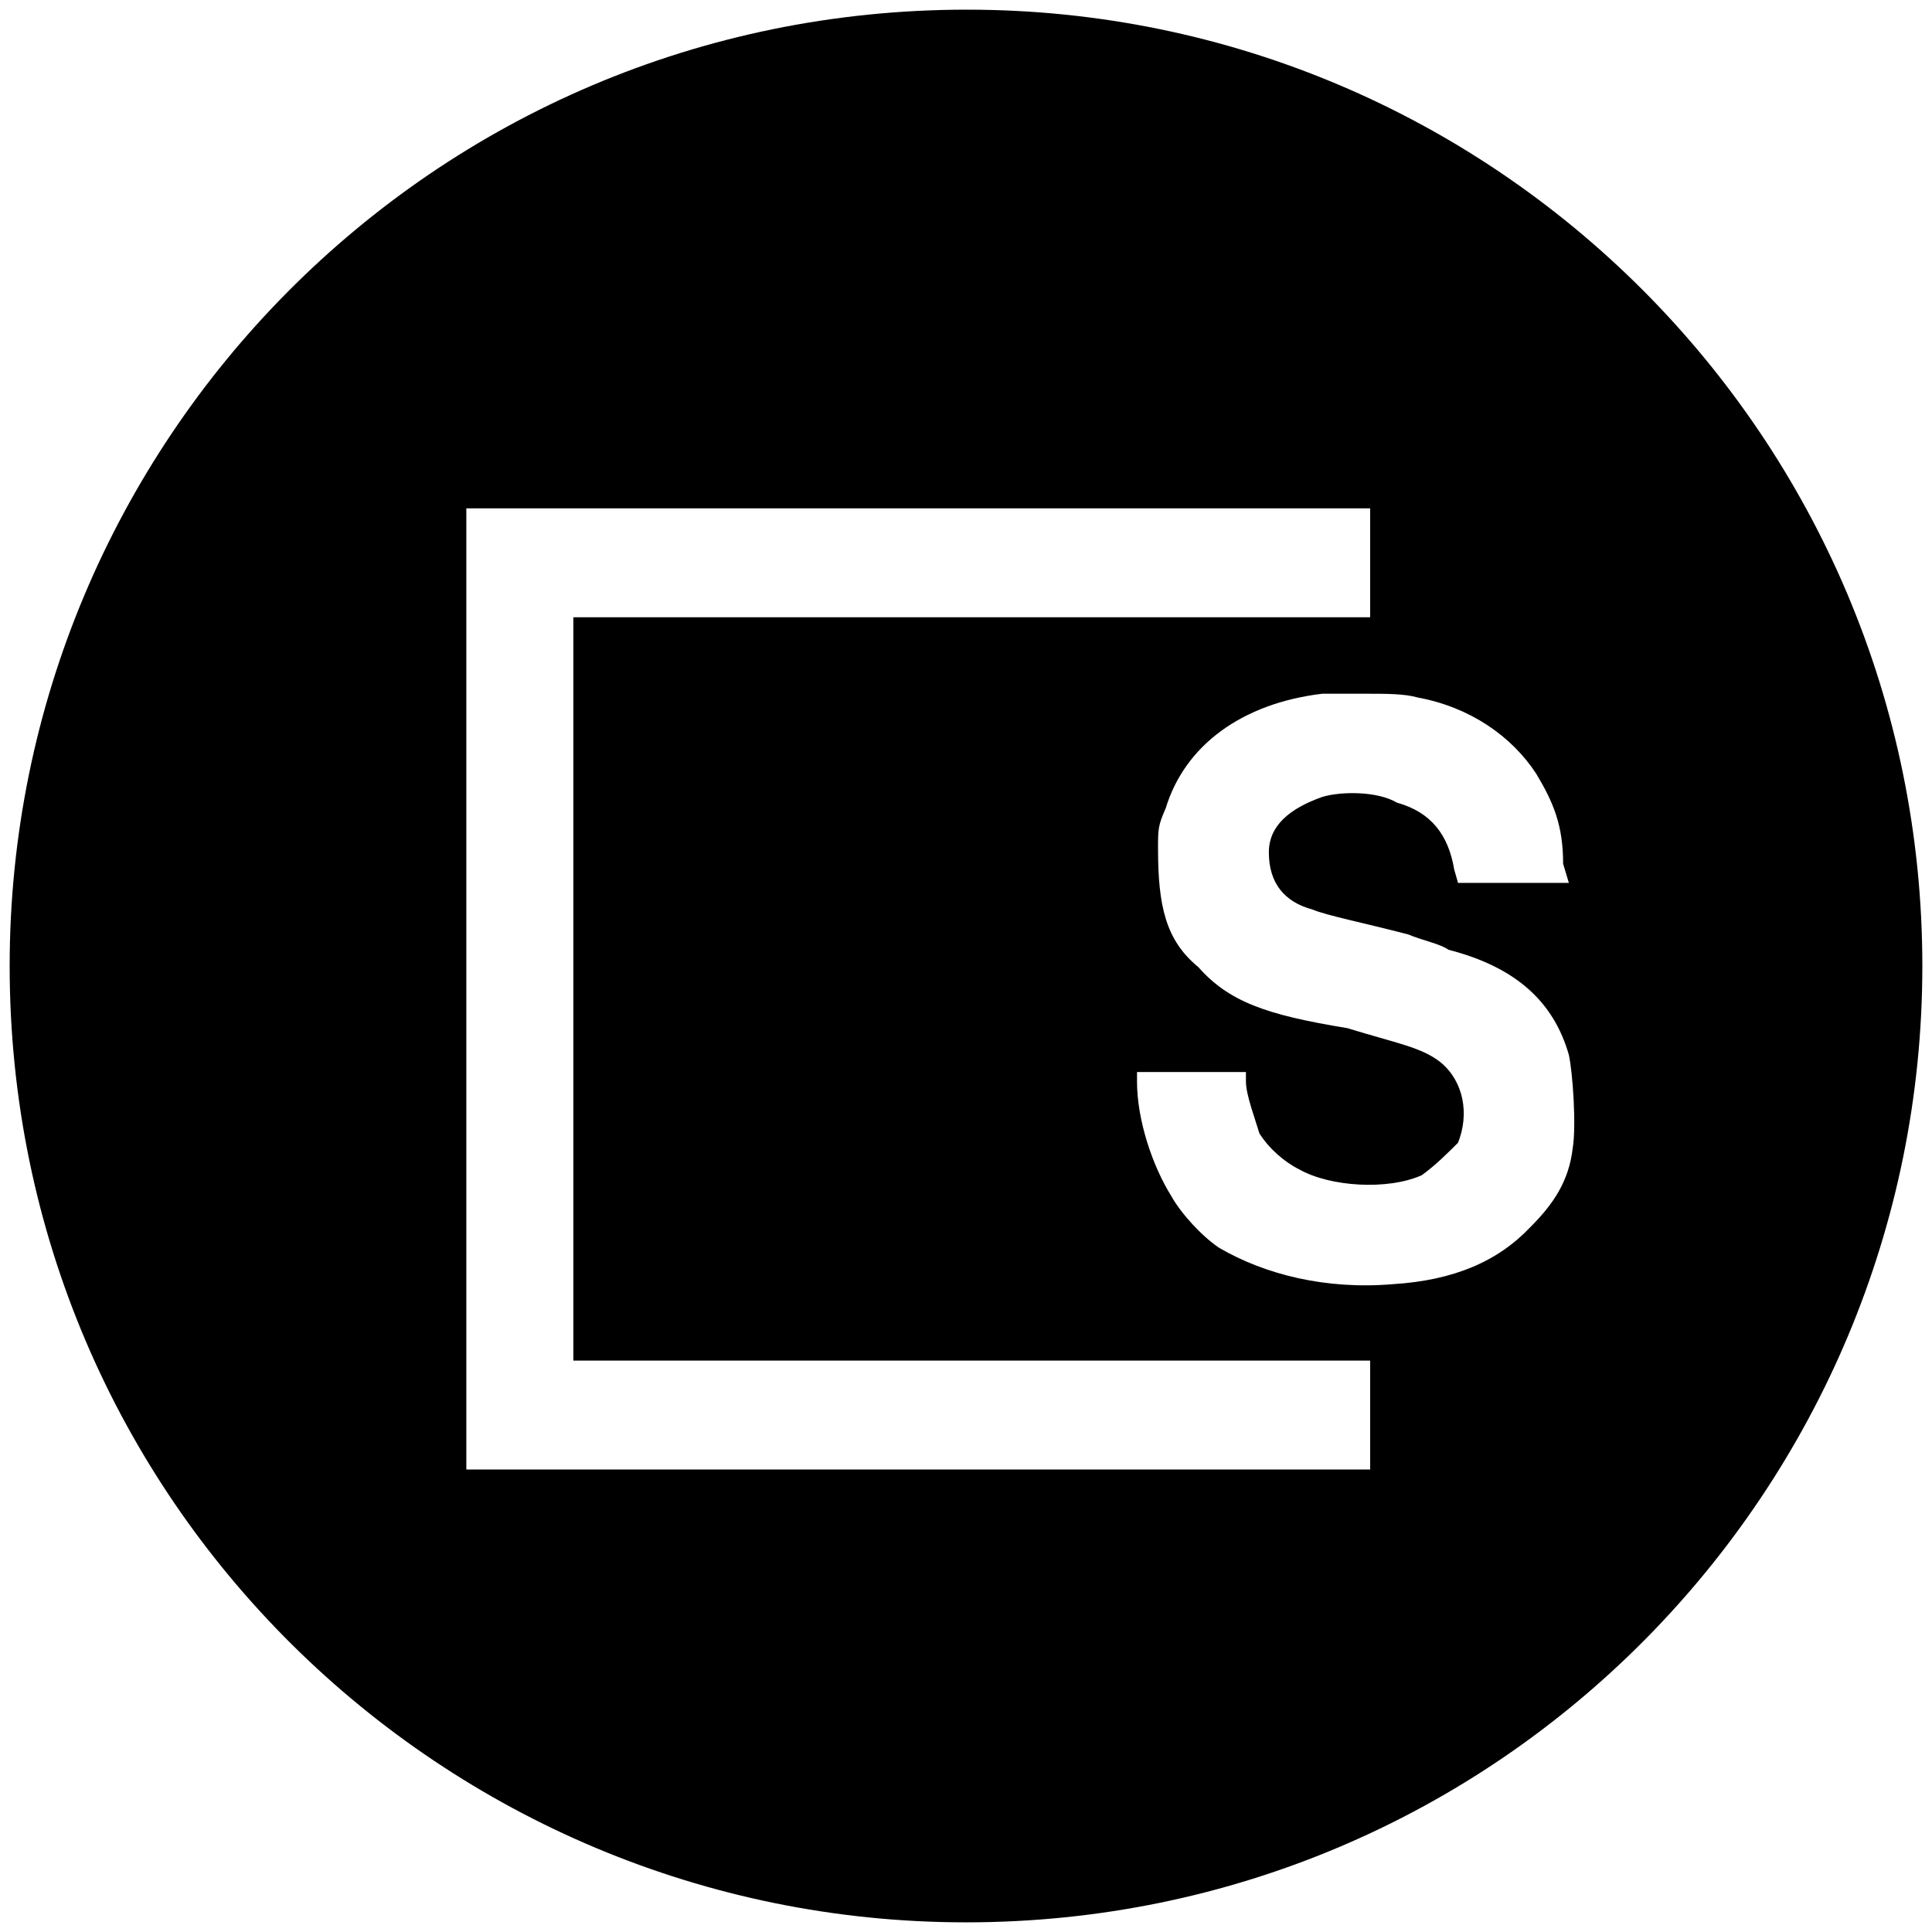 <svg xmlns="http://www.w3.org/2000/svg" viewBox="0 0 1000 1000"><path d="M500.002 995.003c276.43 0 495.001-224.506 495.001-495.001C995.003 226.539 773.464 5 500.496 5 223.572 5 5 229.506 5 500.002c0 276.43 224.506 495.001 495.002 495.001zM241.374 760.607V263.133h467.804v56.374H296.76v384.726h412.42v56.374zm347.144-200.77v-4.945h56.374v4.945c0 6.923 4.945 19.78 6.923 26.703 4.945 7.913 12.858 14.836 20.77 18.792 15.824 8.9 45.494 10.879 63.297 2.967 6.923-4.945 13.846-11.868 18.79-16.814 5.935-14.835 2.968-31.648-8.9-41.538-9.89-7.912-22.748-9.89-48.462-17.802-42.528-6.923-61.319-13.847-77.143-31.649-16.813-13.846-20.77-31.648-20.77-61.319 0-9.89 0-11.868 3.957-20.769 9.89-32.638 39.56-54.396 81.099-59.34h21.758c11.868 0 20.77 0 27.693 1.977 26.703 4.945 48.461 19.78 61.318 39.56 8.902 14.836 13.847 26.704 13.847 46.484l2.967 9.89h-57.363l-1.978-6.923c-2.967-17.802-11.868-29.67-29.67-34.615-9.89-5.934-28.682-5.934-38.572-2.967-16.813 5.934-27.693 14.835-27.693 28.681 0 15.825 7.913 25.715 22.748 29.67 6.923 2.968 26.703 6.924 49.45 12.858 6.924 2.967 16.814 4.945 20.77 7.912 34.615 8.901 54.396 26.703 62.308 54.396 1.978 8.9 3.956 36.593 1.978 48.462-1.978 16.813-9.89 28.68-21.759 40.55-16.813 17.801-39.56 27.691-71.209 29.67-34.615 2.967-66.264-4.946-90-18.792-8.901-5.934-19.78-17.802-24.725-26.703-9.89-15.824-17.803-39.56-17.803-59.341z"/></svg>